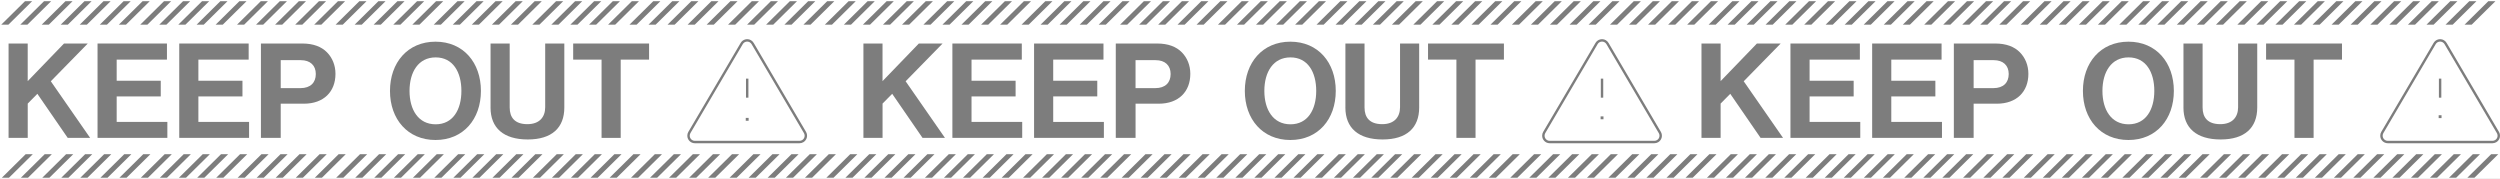 <?xml version="1.0" encoding="UTF-8"?>
<svg id="_レイヤー_2" data-name="レイヤー_2" xmlns="http://www.w3.org/2000/svg" viewBox="0 0 1032.35 73.88">
  <rect x="0" y="0" width="1032.35" height="73.88" fill="#333333" stroke="none"/>
  <defs>
    <style>
      .cls-1, .cls-2 {
        fill: #7d7d7d;
      }

      .cls-3 {
        fill: #fff;
      }

      .cls-3, .cls-4, .cls-2 {
        stroke-miterlimit: 10;
      }

      .cls-3, .cls-2 {
        stroke: #fff;
      }

      .cls-4 {
        fill: none;
        stroke: #7d7d7d;
      }
    </style>
  </defs>
  <g id="_レイヤー_1-2" data-name="レイヤー_1">
    <g>
      <rect class="cls-3" x=".5" y=".5" width="1031.35" height="72.88"/>
      <g id="keepout">
        <g>
          <path class="cls-1" d="M3.54,17.97h7.9v15.53l14.99-15.53h9.81l-15.26,15.59,16.24,23.38h-9.26l-12.53-18.2-3.98,4.03v14.17H3.54V17.97Z"/>
          <path class="cls-1" d="M40.27,17.97h28.67v6.65h-20.76v8.72h18.2v6.48h-18.2v10.52h20.93v6.59h-28.83V17.97Z"/>
          <path class="cls-1" d="M74.01,17.97h28.67v6.65h-20.76v8.72h18.2v6.48h-18.2v10.52h20.93v6.59h-28.83V17.97Z"/>
          <path class="cls-1" d="M107.74,17.97h17.11c4.52,0,7.9,1.31,10.19,3.65,2.18,2.23,3.49,5.29,3.49,8.88,0,7.36-4.85,12.32-13.02,12.32h-9.59v14.12h-8.17V17.97ZM115.92,36.39h8.17c4.14,0,6.32-2.29,6.32-5.83s-2.29-5.72-6.21-5.72h-8.28v11.55Z"/>
        </g>
        <g>
          <path class="cls-1" d="M161.04,37.54c0-11.66,7.3-20.33,18.8-20.33s18.75,8.66,18.75,20.33-7.25,20.27-18.75,20.27-18.8-8.61-18.8-20.27ZM190.53,37.54c0-7.79-3.49-13.84-10.63-13.84s-10.79,6.05-10.79,13.84,3.65,13.79,10.79,13.79,10.63-6.05,10.63-13.79Z"/>
          <path class="cls-1" d="M202.57,44.4v-26.43h7.9v26.43c0,4.03,2.02,6.87,7.3,6.87,5.01,0,7.36-2.94,7.36-6.98v-26.32h7.9v26.43c0,8.34-5.12,13.19-15.1,13.19s-15.37-4.74-15.37-13.19Z"/>
          <path class="cls-1" d="M236.69,17.97h31.34v6.65h-11.72v32.32h-7.9V24.62h-11.72v-6.65Z"/>
        </g>
      </g>
      <g id="danger">
        <path class="cls-4" d="M308.55,32.47v7.86"/>
        <rect class="cls-2" x="307.45" y="48.18" width="2.19" height="2.19"/>
        <path class="cls-4" d="M310.8,17.98l21.61,36.73c.73,1.25.32,2.85-.93,3.58-.4.24-.86.36-1.33.36h-43.21c-1.45,0-2.62-1.17-2.62-2.62,0-.47.12-.93.36-1.33l21.61-36.73c.73-1.25,2.34-1.66,3.58-.93.38.23.7.55.93.93Z"/>
      </g>
      <g id="keepout-2" data-name="keepout">
        <g>
          <path class="cls-1" d="M356.53,17.97h7.9v15.53l14.99-15.53h9.81l-15.26,15.59,16.24,23.38h-9.26l-12.53-18.2-3.98,4.03v14.17h-7.9V17.97Z"/>
          <path class="cls-1" d="M393.27,17.97h28.67v6.65h-20.76v8.72h18.2v6.48h-18.2v10.52h20.93v6.59h-28.83V17.97Z"/>
          <path class="cls-1" d="M427,17.97h28.67v6.65h-20.76v8.72h18.2v6.48h-18.2v10.52h20.93v6.59h-28.83V17.97Z"/>
          <path class="cls-1" d="M460.74,17.97h17.11c4.52,0,7.9,1.31,10.19,3.65,2.18,2.23,3.49,5.29,3.49,8.88,0,7.36-4.85,12.32-13.02,12.32h-9.59v14.12h-8.17V17.97ZM468.91,36.39h8.17c4.14,0,6.32-2.29,6.32-5.83s-2.29-5.72-6.21-5.72h-8.28v11.55Z"/>
        </g>
        <g>
          <path class="cls-1" d="M514.04,37.54c0-11.66,7.3-20.33,18.8-20.33s18.75,8.66,18.75,20.33-7.25,20.27-18.75,20.27-18.8-8.61-18.8-20.27ZM543.52,37.54c0-7.79-3.49-13.84-10.63-13.84s-10.79,6.05-10.79,13.84,3.65,13.79,10.79,13.79,10.63-6.05,10.63-13.79Z"/>
          <path class="cls-1" d="M555.57,44.4v-26.43h7.9v26.43c0,4.03,2.02,6.87,7.3,6.87,5.01,0,7.36-2.94,7.36-6.98v-26.32h7.9v26.43c0,8.34-5.12,13.19-15.1,13.19s-15.37-4.74-15.37-13.19Z"/>
          <path class="cls-1" d="M589.69,17.97h31.34v6.65h-11.72v32.32h-7.9V24.62h-11.72v-6.65Z"/>
        </g>
      </g>
      <g id="danger-2" data-name="danger">
        <path class="cls-4" d="M661.54,32.47v7.86"/>
        <rect class="cls-2" x="660.45" y="47.56" width="2.19" height="2.19"/>
        <path class="cls-4" d="M663.8,17.98l21.61,36.73c.73,1.25.32,2.85-.93,3.58-.4.24-.86.36-1.33.36h-43.21c-1.45,0-2.62-1.17-2.62-2.62,0-.47.12-.93.36-1.33l21.61-36.73c.73-1.25,2.34-1.66,3.58-.93.38.23.7.55.93.93Z"/>
      </g>
      <g id="keepout-3" data-name="keepout">
        <g>
          <path class="cls-1" d="M702.61,17.97h7.9v15.53l14.99-15.53h9.81l-15.26,15.59,16.24,23.38h-9.27l-12.53-18.2-3.98,4.03v14.17h-7.9V17.97Z"/>
          <path class="cls-1" d="M739.34,17.97h28.67v6.65h-20.76v8.72h18.2v6.48h-18.2v10.52h20.93v6.59h-28.83V17.97Z"/>
          <path class="cls-1" d="M773.08,17.97h28.67v6.65h-20.76v8.72h18.2v6.48h-18.2v10.52h20.93v6.59h-28.83V17.97Z"/>
          <path class="cls-1" d="M806.81,17.97h17.11c4.52,0,7.9,1.31,10.19,3.65,2.18,2.23,3.49,5.29,3.49,8.88,0,7.36-4.85,12.32-13.02,12.32h-9.59v14.12h-8.17V17.97ZM814.99,36.39h8.17c4.14,0,6.32-2.29,6.32-5.83s-2.29-5.72-6.21-5.72h-8.28v11.55Z"/>
        </g>
        <g>
          <path class="cls-1" d="M860.12,37.54c0-11.66,7.3-20.33,18.8-20.33s18.75,8.66,18.75,20.33-7.25,20.27-18.75,20.27-18.8-8.61-18.8-20.27ZM889.6,37.54c0-7.79-3.49-13.84-10.63-13.84s-10.79,6.05-10.79,13.84,3.65,13.79,10.79,13.79,10.63-6.05,10.63-13.79Z"/>
          <path class="cls-1" d="M901.64,44.4v-26.43h7.9v26.43c0,4.03,2.02,6.87,7.3,6.87,5.01,0,7.36-2.94,7.36-6.98v-26.32h7.9v26.43c0,8.34-5.12,13.19-15.1,13.19s-15.37-4.74-15.37-13.19Z"/>
          <path class="cls-1" d="M935.76,17.97h31.34v6.65h-11.72v32.32h-7.9V24.62h-11.72v-6.65Z"/>
        </g>
      </g>
      <g id="danger-3" data-name="danger">
        <path class="cls-4" d="M1007.62,32.47v7.86"/>
        <rect class="cls-2" x="1006.52" y="47.08" width="2.19" height="2.19"/>
        <path class="cls-4" d="M1009.88,17.98l21.61,36.73c.73,1.25.32,2.85-.93,3.58-.4.24-.86.36-1.33.36h-43.21c-1.45,0-2.62-1.17-2.62-2.62,0-.47.12-.93.36-1.33l21.61-36.73c.73-1.25,2.34-1.66,3.58-.93.38.23.7.55.93.93Z"/>
      </g>
      <g>
        <polygon class="cls-1" points="18.18 .5 8.36 10.2 11.3 10.2 21.12 .5 18.18 .5"/>
        <polygon class="cls-1" points="10.32 .5 .5 10.2 3.45 10.2 13.27 .5 10.32 .5"/>
        <polygon class="cls-1" points="42.73 .5 32.91 10.2 35.86 10.2 45.68 .5 42.73 .5"/>
        <polygon class="cls-1" points="27.02 .5 17.2 10.2 20.14 10.2 29.96 .5 27.02 .5"/>
        <polygon class="cls-1" points="34.87 .5 25.05 10.2 28 10.2 37.82 .5 34.87 .5"/>
        <polygon class="cls-1" points="58.88 .5 49.06 10.2 52.01 10.2 61.83 .5 58.88 .5"/>
        <polygon class="cls-1" points="51.03 .5 41.2 10.2 44.15 10.2 53.97 .5 51.03 .5"/>
        <polygon class="cls-1" points="83.43 .5 73.61 10.2 76.56 10.2 86.38 .5 83.43 .5"/>
        <polygon class="cls-1" points="67.72 .5 57.9 10.2 60.85 10.2 70.67 .5 67.72 .5"/>
        <polygon class="cls-1" points="75.58 .5 65.76 10.2 68.7 10.2 78.52 .5 75.58 .5"/>
        <polygon class="cls-1" points="98.85 .5 89.03 10.2 91.97 10.2 101.8 .5 98.85 .5"/>
        <polygon class="cls-1" points="90.99 .5 81.17 10.2 84.12 10.2 93.94 .5 90.99 .5"/>
        <polygon class="cls-1" points="123.4 .5 113.58 10.2 116.53 10.2 126.35 .5 123.4 .5"/>
        <polygon class="cls-1" points="107.69 .5 97.87 10.2 100.81 10.2 110.63 .5 107.69 .5"/>
        <polygon class="cls-1" points="115.54 .5 105.72 10.2 108.67 10.2 118.49 .5 115.54 .5"/>
        <polygon class="cls-1" points="139.55 .5 129.73 10.2 132.68 10.2 142.5 .5 139.55 .5"/>
        <polygon class="cls-1" points="131.7 .5 121.88 10.2 124.82 10.2 134.64 .5 131.7 .5"/>
        <polygon class="cls-1" points="164.11 .5 154.28 10.2 157.23 10.2 167.05 .5 164.11 .5"/>
        <polygon class="cls-1" points="148.39 .5 138.57 10.2 141.52 10.2 151.34 .5 148.39 .5"/>
        <polygon class="cls-1" points="156.25 .5 146.43 10.2 149.37 10.2 159.2 .5 156.25 .5"/>
        <polygon class="cls-1" points="180.07 .5 170.25 10.2 173.2 10.2 183.02 .5 180.07 .5"/>
        <polygon class="cls-1" points="172.22 .5 162.39 10.2 165.34 10.2 175.16 .5 172.22 .5"/>
        <polygon class="cls-1" points="204.62 .5 194.8 10.2 197.75 10.2 207.57 .5 204.62 .5"/>
        <polygon class="cls-1" points="188.91 .5 179.09 10.2 182.04 10.2 191.86 .5 188.91 .5"/>
        <polygon class="cls-1" points="196.77 .5 186.95 10.2 189.89 10.2 199.71 .5 196.77 .5"/>
        <polygon class="cls-1" points="220.78 .5 210.96 10.2 213.9 10.2 223.72 .5 220.78 .5"/>
        <polygon class="cls-1" points="212.92 .5 203.1 10.2 206.05 10.2 215.87 .5 212.92 .5"/>
        <polygon class="cls-1" points="245.33 .5 235.51 10.2 238.45 10.2 248.28 .5 245.33 .5"/>
        <polygon class="cls-1" points="229.62 .5 219.79 10.2 222.74 10.2 232.56 .5 229.62 .5"/>
        <polygon class="cls-1" points="237.47 .5 227.65 10.2 230.6 10.2 240.42 .5 237.47 .5"/>
      </g>
      <g>
        <polygon class="cls-1" points="260.91 .5 251.09 10.2 254.03 10.2 263.85 .5 260.91 .5"/>
        <polygon class="cls-1" points="253.05 .5 243.23 10.2 246.17 10.2 256 .5 253.05 .5"/>
        <polygon class="cls-1" points="285.46 .5 275.64 10.2 278.58 10.2 288.4 .5 285.46 .5"/>
        <polygon class="cls-1" points="269.75 .5 259.92 10.2 262.87 10.2 272.69 .5 269.75 .5"/>
        <polygon class="cls-1" points="277.6 .5 267.78 10.2 270.73 10.2 280.55 .5 277.6 .5"/>
        <polygon class="cls-1" points="301.61 .5 291.79 10.2 294.74 10.2 304.56 .5 301.61 .5"/>
        <polygon class="cls-1" points="293.75 .5 283.93 10.2 286.88 10.2 296.7 .5 293.75 .5"/>
        <polygon class="cls-1" points="326.16 .5 316.34 10.2 319.29 10.2 329.11 .5 326.16 .5"/>
        <polygon class="cls-1" points="310.45 .5 300.63 10.2 303.58 10.2 313.4 .5 310.45 .5"/>
        <polygon class="cls-1" points="318.31 .5 308.49 10.2 311.43 10.2 321.25 .5 318.31 .5"/>
        <polygon class="cls-1" points="341.58 .5 331.76 10.2 334.7 10.2 344.52 .5 341.58 .5"/>
        <polygon class="cls-1" points="333.72 .5 323.9 10.2 326.85 10.2 336.67 .5 333.72 .5"/>
        <polygon class="cls-1" points="366.13 .5 356.31 10.2 359.26 10.2 369.08 .5 366.13 .5"/>
        <polygon class="cls-1" points="350.42 .5 340.6 10.2 343.54 10.2 353.36 .5 350.42 .5"/>
        <polygon class="cls-1" points="358.27 .5 348.45 10.2 351.4 10.2 361.22 .5 358.27 .5"/>
        <polygon class="cls-1" points="382.28 .5 372.46 10.2 375.41 10.2 385.23 .5 382.28 .5"/>
        <polygon class="cls-1" points="374.43 .5 364.6 10.2 367.55 10.2 377.37 .5 374.43 .5"/>
        <polygon class="cls-1" points="406.83 .5 397.01 10.2 399.96 10.2 409.78 .5 406.83 .5"/>
        <polygon class="cls-1" points="391.12 .5 381.3 10.2 384.25 10.2 394.07 .5 391.12 .5"/>
        <polygon class="cls-1" points="398.98 .5 389.16 10.2 392.1 10.2 401.92 .5 398.98 .5"/>
        <polygon class="cls-1" points="422.8 .5 412.98 10.2 415.93 10.2 425.75 .5 422.8 .5"/>
        <polygon class="cls-1" points="414.94 .5 405.12 10.2 408.07 10.2 417.89 .5 414.94 .5"/>
        <polygon class="cls-1" points="447.35 .5 437.53 10.2 440.48 10.2 450.3 .5 447.35 .5"/>
        <polygon class="cls-1" points="431.64 .5 421.82 10.2 424.77 10.2 434.59 .5 431.64 .5"/>
        <polygon class="cls-1" points="439.5 .5 429.68 10.2 432.62 10.2 442.44 .5 439.5 .5"/>
        <polygon class="cls-1" points="463.51 .5 453.68 10.2 456.63 10.2 466.45 .5 463.51 .5"/>
        <polygon class="cls-1" points="455.65 .5 445.83 10.2 448.77 10.2 458.6 .5 455.65 .5"/>
        <polygon class="cls-1" points="488.06 .5 478.24 10.2 481.18 10.2 491 .5 488.06 .5"/>
        <polygon class="cls-1" points="472.34 .5 462.52 10.2 465.47 10.2 475.29 .5 472.34 .5"/>
        <polygon class="cls-1" points="480.2 .5 470.38 10.2 473.33 10.2 483.15 .5 480.2 .5"/>
      </g>
      <g>
        <polygon class="cls-1" points="503.91 .5 494.09 10.2 497.04 10.2 506.86 .5 503.91 .5"/>
        <polygon class="cls-1" points="496.05 .5 486.23 10.2 489.18 10.2 499 .5 496.05 .5"/>
        <polygon class="cls-1" points="528.46 .5 518.64 10.2 521.59 10.2 531.41 .5 528.46 .5"/>
        <polygon class="cls-1" points="512.75 .5 502.93 10.2 505.87 10.2 515.7 .5 512.75 .5"/>
        <polygon class="cls-1" points="520.61 .5 510.79 10.2 513.73 10.2 523.55 .5 520.61 .5"/>
        <polygon class="cls-1" points="544.62 .5 534.79 10.2 537.74 10.2 547.56 .5 544.62 .5"/>
        <polygon class="cls-1" points="536.76 .5 526.94 10.2 529.88 10.2 539.7 .5 536.76 .5"/>
        <polygon class="cls-1" points="569.17 .5 559.35 10.2 562.29 10.2 572.11 .5 569.17 .5"/>
        <polygon class="cls-1" points="553.45 .5 543.63 10.2 546.58 10.2 556.4 .5 553.45 .5"/>
        <polygon class="cls-1" points="561.31 .5 551.49 10.2 554.44 10.2 564.26 .5 561.31 .5"/>
        <polygon class="cls-1" points="584.58 .5 574.76 10.2 577.71 10.2 587.53 .5 584.58 .5"/>
        <polygon class="cls-1" points="576.73 .5 566.9 10.2 569.85 10.2 579.67 .5 576.73 .5"/>
        <polygon class="cls-1" points="609.13 .5 599.31 10.2 602.26 10.2 612.08 .5 609.13 .5"/>
        <polygon class="cls-1" points="593.42 .5 583.6 10.2 586.55 10.2 596.37 .5 593.42 .5"/>
        <polygon class="cls-1" points="601.28 .5 591.46 10.2 594.4 10.2 604.22 .5 601.28 .5"/>
        <polygon class="cls-1" points="625.29 .5 615.47 10.2 618.41 10.2 628.23 .5 625.29 .5"/>
        <polygon class="cls-1" points="617.43 .5 607.61 10.2 610.56 10.2 620.38 .5 617.43 .5"/>
        <polygon class="cls-1" points="649.84 .5 640.02 10.2 642.96 10.2 652.79 .5 649.84 .5"/>
        <polygon class="cls-1" points="634.13 .5 624.3 10.2 627.25 10.2 637.07 .5 634.13 .5"/>
        <polygon class="cls-1" points="641.98 .5 632.16 10.2 635.11 10.2 644.93 .5 641.98 .5"/>
        <polygon class="cls-1" points="665.81 .5 655.98 10.2 658.93 10.2 668.75 .5 665.81 .5"/>
        <polygon class="cls-1" points="657.95 .5 648.13 10.2 651.07 10.2 660.89 .5 657.95 .5"/>
        <polygon class="cls-1" points="690.36 .5 680.54 10.2 683.48 10.2 693.3 .5 690.36 .5"/>
        <polygon class="cls-1" points="674.64 .5 664.82 10.2 667.77 10.2 677.59 .5 674.64 .5"/>
        <polygon class="cls-1" points="682.5 .5 672.68 10.2 675.63 10.2 685.45 .5 682.5 .5"/>
        <polygon class="cls-1" points="706.51 .5 696.69 10.2 699.64 10.2 709.46 .5 706.51 .5"/>
        <polygon class="cls-1" points="698.65 .5 688.83 10.2 691.78 10.2 701.6 .5 698.65 .5"/>
        <polygon class="cls-1" points="731.06 .5 721.24 10.2 724.19 10.2 734.01 .5 731.06 .5"/>
        <polygon class="cls-1" points="715.35 .5 705.53 10.2 708.47 10.2 718.29 .5 715.35 .5"/>
        <polygon class="cls-1" points="723.21 .5 713.38 10.2 716.33 10.2 726.15 .5 723.21 .5"/>
        <polygon class="cls-1" points="738.88 .5 729.06 10.2 732 10.2 741.82 .5 738.88 .5"/>
        <polygon class="cls-1" points="754.84 .5 745.02 10.2 747.97 10.2 757.79 .5 754.84 .5"/>
        <polygon class="cls-1" points="746.99 .5 737.17 10.2 740.11 10.2 749.93 .5 746.99 .5"/>
        <polygon class="cls-1" points="779.4 .5 769.58 10.2 772.52 10.2 782.34 .5 779.4 .5"/>
        <polygon class="cls-1" points="763.68 .5 753.86 10.2 756.81 10.2 766.63 .5 763.68 .5"/>
        <polygon class="cls-1" points="771.54 .5 761.72 10.2 764.66 10.2 774.49 .5 771.54 .5"/>
        <polygon class="cls-1" points="795.55 .5 785.73 10.2 788.67 10.2 798.49 .5 795.55 .5"/>
        <polygon class="cls-1" points="787.69 .5 777.87 10.2 780.82 10.2 790.64 .5 787.69 .5"/>
        <polygon class="cls-1" points="820.1 .5 810.28 10.2 813.23 10.2 823.05 .5 820.1 .5"/>
        <polygon class="cls-1" points="804.39 .5 794.57 10.2 797.51 10.2 807.33 .5 804.39 .5"/>
        <polygon class="cls-1" points="812.24 .5 802.42 10.2 805.37 10.2 815.19 .5 812.24 .5"/>
        <polygon class="cls-1" points="835.4 .5 825.58 10.2 828.53 10.2 838.35 .5 835.4 .5"/>
        <polygon class="cls-1" points="827.55 .5 817.73 10.2 820.67 10.2 830.49 .5 827.55 .5"/>
        <polygon class="cls-1" points="859.96 .5 850.13 10.2 853.08 10.2 862.9 .5 859.96 .5"/>
        <polygon class="cls-1" points="844.24 .5 834.42 10.2 837.37 10.2 847.19 .5 844.24 .5"/>
        <polygon class="cls-1" points="852.1 .5 842.28 10.2 845.22 10.2 855.05 .5 852.1 .5"/>
        <polygon class="cls-1" points="876.11 .5 866.29 10.2 869.23 10.2 879.05 .5 876.11 .5"/>
        <polygon class="cls-1" points="868.25 .5 858.43 10.2 861.38 10.2 871.2 .5 868.25 .5"/>
        <polygon class="cls-1" points="900.66 .5 890.84 10.2 893.79 10.2 903.61 .5 900.66 .5"/>
        <polygon class="cls-1" points="884.95 .5 875.13 10.2 878.07 10.2 887.89 .5 884.95 .5"/>
        <polygon class="cls-1" points="892.8 .5 882.98 10.2 885.93 10.2 895.75 .5 892.8 .5"/>
        <polygon class="cls-1" points="908.71 .5 898.89 10.2 901.83 10.2 911.66 .5 908.71 .5"/>
        <polygon class="cls-1" points="924.86 .5 915.04 10.2 917.99 10.2 927.81 .5 924.86 .5"/>
        <polygon class="cls-1" points="917 .5 907.18 10.2 910.13 10.2 919.95 .5 917 .5"/>
        <polygon class="cls-1" points="949.41 .5 939.59 10.2 942.54 10.2 952.36 .5 949.41 .5"/>
        <polygon class="cls-1" points="933.7 .5 923.88 10.2 926.83 10.2 936.65 .5 933.7 .5"/>
        <polygon class="cls-1" points="941.56 .5 931.74 10.2 934.68 10.2 944.5 .5 941.56 .5"/>
        <polygon class="cls-1" points="957.08 .5 947.26 10.2 950.21 10.2 960.03 .5 957.08 .5"/>
        <polygon class="cls-1" points="980.46 .5 970.64 10.2 973.59 10.2 983.41 .5 980.46 .5"/>
        <polygon class="cls-1" points="964.75 .5 954.93 10.2 957.87 10.2 967.69 .5 964.75 .5"/>
        <polygon class="cls-1" points="972.61 .5 962.78 10.2 965.73 10.2 975.55 .5 972.61 .5"/>
        <polygon class="cls-1" points="996.47 .5 986.65 10.2 989.59 10.2 999.41 .5 996.47 .5"/>
        <polygon class="cls-1" points="988.61 .5 978.79 10.2 981.74 10.2 991.56 .5 988.61 .5"/>
        <polygon class="cls-1" points="1004.14 .5 994.32 10.2 997.26 10.2 1007.08 .5 1004.14 .5"/>
        <polygon class="cls-1" points="1027.52 .5 1017.7 10.2 1020.64 10.2 1030.46 .5 1027.52 .5"/>
        <polygon class="cls-1" points="1011.8 .5 1001.98 10.2 1004.93 10.2 1014.75 .5 1011.8 .5"/>
        <polygon class="cls-1" points="1019.66 .5 1009.84 10.2 1012.79 10.2 1022.61 .5 1019.66 .5"/>
      </g>
      <g>
        <polygon class="cls-1" points="18.45 63.68 8.63 73.38 11.58 73.38 21.4 63.68 18.45 63.68"/>
        <polygon class="cls-1" points="10.59 63.68 .77 73.38 3.72 73.38 13.54 63.68 10.59 63.68"/>
        <polygon class="cls-1" points="43 63.68 33.18 73.38 36.13 73.38 45.95 63.68 43 63.68"/>
        <polygon class="cls-1" points="27.29 63.68 17.47 73.38 20.41 73.38 30.24 63.68 27.29 63.68"/>
        <polygon class="cls-1" points="35.15 63.68 25.32 73.38 28.27 73.38 38.09 63.68 35.15 63.68"/>
        <polygon class="cls-1" points="59.15 63.68 49.33 73.38 52.28 73.38 62.1 63.68 59.15 63.68"/>
        <polygon class="cls-1" points="51.3 63.68 41.48 73.38 44.42 73.38 54.24 63.68 51.3 63.68"/>
        <polygon class="cls-1" points="83.71 63.68 73.89 73.38 76.83 73.38 86.65 63.68 83.71 63.68"/>
        <polygon class="cls-1" points="67.99 63.68 58.17 73.38 61.12 73.38 70.94 63.68 67.99 63.68"/>
        <polygon class="cls-1" points="75.85 63.68 66.03 73.38 68.98 73.38 78.8 63.68 75.85 63.68"/>
        <polygon class="cls-1" points="99.12 63.68 89.3 73.38 92.25 73.38 102.07 63.68 99.12 63.68"/>
        <polygon class="cls-1" points="91.26 63.68 81.44 73.38 84.39 73.38 94.21 63.68 91.26 63.68"/>
        <polygon class="cls-1" points="123.67 63.68 113.85 73.38 116.8 73.38 126.62 63.68 123.67 63.68"/>
        <polygon class="cls-1" points="107.96 63.68 98.14 73.38 101.09 73.38 110.91 63.68 107.96 63.68"/>
        <polygon class="cls-1" points="115.82 63.68 106 73.38 108.94 73.38 118.76 63.68 115.82 63.68"/>
        <polygon class="cls-1" points="139.83 63.68 130.01 73.38 132.95 73.38 142.77 63.68 139.83 63.68"/>
        <polygon class="cls-1" points="131.97 63.68 122.15 73.38 125.09 73.38 134.92 63.68 131.97 63.68"/>
        <polygon class="cls-1" points="164.38 63.68 154.56 73.38 157.5 73.38 167.32 63.68 164.38 63.68"/>
        <polygon class="cls-1" points="148.66 63.68 138.84 73.38 141.79 73.38 151.61 63.68 148.66 63.68"/>
        <polygon class="cls-1" points="156.52 63.68 146.7 73.38 149.65 73.38 159.47 63.68 156.52 63.68"/>
        <polygon class="cls-1" points="180.34 63.68 170.52 73.38 173.47 73.38 183.29 63.68 180.34 63.68"/>
        <polygon class="cls-1" points="172.49 63.68 162.67 73.38 165.61 73.38 175.43 63.68 172.49 63.68"/>
        <polygon class="cls-1" points="204.9 63.68 195.08 73.38 198.02 73.38 207.84 63.68 204.9 63.68"/>
        <polygon class="cls-1" points="189.18 63.68 179.36 73.38 182.31 73.38 192.13 63.68 189.18 63.68"/>
        <polygon class="cls-1" points="197.04 63.68 187.22 73.38 190.17 73.38 199.99 63.68 197.04 63.68"/>
        <polygon class="cls-1" points="221.05 63.68 211.23 73.38 214.17 73.38 224 63.68 221.05 63.68"/>
        <polygon class="cls-1" points="213.19 63.68 203.37 73.38 206.32 73.38 216.14 63.68 213.19 63.68"/>
        <polygon class="cls-1" points="245.6 63.68 235.78 73.38 238.73 73.38 248.55 63.68 245.6 63.68"/>
        <polygon class="cls-1" points="229.89 63.68 220.07 73.38 223.01 73.38 232.83 63.68 229.89 63.68"/>
        <polygon class="cls-1" points="237.74 63.68 227.92 73.38 230.87 73.38 240.69 63.68 237.74 63.68"/>
      </g>
      <g>
        <polygon class="cls-1" points="261.56 63.68 251.74 73.38 254.69 73.38 264.51 63.68 261.56 63.68"/>
        <polygon class="cls-1" points="253.7 63.68 243.88 73.38 246.83 73.38 256.65 63.68 253.7 63.68"/>
        <polygon class="cls-1" points="286.11 63.68 276.29 73.38 279.24 73.38 289.06 63.68 286.11 63.68"/>
        <polygon class="cls-1" points="270.4 63.68 260.58 73.38 263.53 73.38 273.35 63.68 270.4 63.68"/>
        <polygon class="cls-1" points="278.26 63.68 268.44 73.38 271.38 73.38 281.2 63.68 278.26 63.68"/>
        <polygon class="cls-1" points="302.27 63.68 292.44 73.38 295.39 73.38 305.21 63.68 302.27 63.68"/>
        <polygon class="cls-1" points="294.41 63.68 284.59 73.38 287.53 73.38 297.36 63.68 294.41 63.68"/>
        <polygon class="cls-1" points="326.82 63.68 317 73.38 319.94 73.38 329.76 63.68 326.82 63.68"/>
        <polygon class="cls-1" points="311.1 63.68 301.28 73.38 304.23 73.38 314.05 63.68 311.1 63.68"/>
        <polygon class="cls-1" points="318.96 63.68 309.14 73.38 312.09 73.38 321.91 63.68 318.96 63.68"/>
        <polygon class="cls-1" points="342.23 63.68 332.41 73.38 335.36 73.38 345.18 63.68 342.23 63.68"/>
        <polygon class="cls-1" points="334.38 63.68 324.55 73.38 327.5 73.38 337.32 63.68 334.38 63.68"/>
        <polygon class="cls-1" points="366.78 63.68 356.96 73.38 359.91 73.38 369.73 63.68 366.78 63.68"/>
        <polygon class="cls-1" points="351.07 63.68 341.25 73.38 344.2 73.38 354.02 63.68 351.07 63.68"/>
        <polygon class="cls-1" points="358.93 63.68 349.11 73.38 352.05 73.38 361.87 63.68 358.93 63.68"/>
        <polygon class="cls-1" points="382.94 63.68 373.12 73.38 376.06 73.38 385.88 63.68 382.94 63.68"/>
        <polygon class="cls-1" points="375.08 63.68 365.26 73.38 368.21 73.38 378.03 63.68 375.08 63.68"/>
        <polygon class="cls-1" points="407.49 63.68 397.67 73.38 400.61 73.38 410.44 63.68 407.49 63.68"/>
        <polygon class="cls-1" points="391.78 63.68 381.95 73.38 384.9 73.38 394.72 63.68 391.78 63.68"/>
        <polygon class="cls-1" points="399.63 63.68 389.81 73.38 392.76 73.38 402.58 63.68 399.63 63.68"/>
        <polygon class="cls-1" points="423.46 63.68 413.63 73.38 416.58 73.38 426.4 63.68 423.46 63.68"/>
        <polygon class="cls-1" points="415.6 63.68 405.78 73.38 408.72 73.38 418.54 63.68 415.6 63.68"/>
        <polygon class="cls-1" points="448.01 63.68 438.19 73.38 441.13 73.38 450.95 63.68 448.01 63.68"/>
        <polygon class="cls-1" points="432.29 63.68 422.47 73.38 425.42 73.38 435.24 63.68 432.29 63.68"/>
        <polygon class="cls-1" points="440.15 63.68 430.33 73.38 433.28 73.38 443.1 63.68 440.15 63.68"/>
        <polygon class="cls-1" points="464.16 63.68 454.34 73.38 457.29 73.38 467.11 63.68 464.16 63.68"/>
        <polygon class="cls-1" points="456.3 63.68 446.48 73.38 449.43 73.38 459.25 63.68 456.3 63.68"/>
        <polygon class="cls-1" points="488.71 63.68 478.89 73.38 481.84 73.38 491.66 63.68 488.71 63.68"/>
        <polygon class="cls-1" points="473 63.68 463.18 73.38 466.12 73.38 475.95 63.68 473 63.68"/>
        <polygon class="cls-1" points="480.86 63.68 471.03 73.38 473.98 73.38 483.8 63.68 480.86 63.68"/>
      </g>
      <g>
        <polygon class="cls-1" points="504.44 63.68 494.61 73.38 497.56 73.38 507.38 63.68 504.44 63.68"/>
        <polygon class="cls-1" points="496.58 63.68 486.76 73.38 489.7 73.38 499.53 63.68 496.58 63.68"/>
        <polygon class="cls-1" points="527.81 63.68 517.99 73.38 520.94 73.38 530.76 63.68 527.81 63.68"/>
        <polygon class="cls-1" points="512.1 63.68 502.28 73.38 505.23 73.38 515.05 63.68 512.1 63.68"/>
        <polygon class="cls-1" points="519.96 63.68 510.14 73.38 513.08 73.38 522.9 63.68 519.96 63.68"/>
        <polygon class="cls-1" points="543.97 63.68 534.15 73.38 537.09 73.38 546.91 63.68 543.97 63.68"/>
        <polygon class="cls-1" points="536.11 63.68 526.29 73.38 529.24 73.38 539.06 63.68 536.11 63.68"/>
        <polygon class="cls-1" points="568.52 63.68 558.7 73.38 561.64 73.38 571.47 63.68 568.52 63.68"/>
        <polygon class="cls-1" points="552.81 63.68 542.98 73.38 545.93 73.38 555.75 63.68 552.81 63.68"/>
        <polygon class="cls-1" points="560.66 63.68 550.84 73.38 553.79 73.38 563.61 63.68 560.66 63.68"/>
        <polygon class="cls-1" points="583.93 63.68 574.11 73.38 577.06 73.38 586.88 63.68 583.93 63.68"/>
        <polygon class="cls-1" points="576.08 63.68 566.26 73.38 569.2 73.38 579.02 63.68 576.08 63.68"/>
        <polygon class="cls-1" points="608.49 63.68 598.66 73.38 601.61 73.38 611.43 63.68 608.49 63.68"/>
        <polygon class="cls-1" points="592.77 63.68 582.95 73.38 585.9 73.38 595.72 63.68 592.77 63.68"/>
        <polygon class="cls-1" points="600.63 63.68 590.81 73.38 593.75 73.38 603.57 63.68 600.63 63.68"/>
        <polygon class="cls-1" points="624.64 63.68 614.82 73.38 617.76 73.38 627.58 63.68 624.64 63.68"/>
        <polygon class="cls-1" points="616.78 63.68 606.96 73.38 609.91 73.38 619.73 63.68 616.78 63.68"/>
        <polygon class="cls-1" points="649.19 63.68 639.37 73.38 642.32 73.38 652.14 63.68 649.19 63.68"/>
        <polygon class="cls-1" points="633.48 63.68 623.66 73.38 626.6 73.38 636.42 63.68 633.48 63.68"/>
        <polygon class="cls-1" points="641.33 63.68 631.51 73.38 634.46 73.38 644.28 63.68 641.33 63.68"/>
        <polygon class="cls-1" points="665.16 63.68 655.34 73.38 658.28 73.38 668.1 63.68 665.16 63.68"/>
        <polygon class="cls-1" points="657.3 63.68 647.48 73.38 650.42 73.38 660.25 63.68 657.3 63.68"/>
        <polygon class="cls-1" points="689.71 63.68 679.89 73.38 682.83 73.38 692.65 63.68 689.71 63.68"/>
        <polygon class="cls-1" points="674 63.68 664.17 73.38 667.12 73.38 676.94 63.68 674 63.68"/>
        <polygon class="cls-1" points="681.85 63.68 672.03 73.38 674.98 73.38 684.8 63.68 681.85 63.68"/>
        <polygon class="cls-1" points="705.86 63.68 696.04 73.38 698.99 73.38 708.81 63.68 705.86 63.68"/>
        <polygon class="cls-1" points="698 63.68 688.18 73.38 691.13 73.38 700.95 63.68 698 63.68"/>
        <polygon class="cls-1" points="730.41 63.68 720.59 73.38 723.54 73.38 733.36 63.68 730.41 63.68"/>
        <polygon class="cls-1" points="714.7 63.68 704.88 73.38 707.83 73.38 717.65 63.68 714.7 63.68"/>
        <polygon class="cls-1" points="722.56 63.68 712.74 73.38 715.68 73.38 725.5 63.68 722.56 63.68"/>
        <polygon class="cls-1" points="746.64 63.68 736.82 73.38 739.77 73.38 749.59 63.68 746.64 63.68"/>
        <polygon class="cls-1" points="738.78 63.68 728.96 73.38 731.91 73.38 741.73 63.68 738.78 63.68"/>
        <polygon class="cls-1" points="771.19 63.68 761.37 73.38 764.32 73.38 774.14 63.68 771.19 63.68"/>
        <polygon class="cls-1" points="755.48 63.68 745.66 73.38 748.61 73.38 758.43 63.68 755.48 63.68"/>
        <polygon class="cls-1" points="763.34 63.68 753.52 73.38 756.46 73.38 766.28 63.68 763.34 63.68"/>
        <polygon class="cls-1" points="787.35 63.68 777.53 73.38 780.47 73.38 790.29 63.68 787.35 63.68"/>
        <polygon class="cls-1" points="779.49 63.68 769.67 73.38 772.61 73.38 782.44 63.68 779.49 63.68"/>
        <polygon class="cls-1" points="811.9 63.68 802.08 73.38 805.02 73.38 814.84 63.68 811.9 63.68"/>
        <polygon class="cls-1" points="796.18 63.68 786.36 73.38 789.31 73.38 799.13 63.68 796.18 63.68"/>
        <polygon class="cls-1" points="804.04 63.68 794.22 73.38 797.17 73.38 806.99 63.68 804.04 63.68"/>
        <polygon class="cls-1" points="820.46 63.68 810.64 73.38 813.59 73.38 823.41 63.68 820.46 63.68"/>
        <polygon class="cls-1" points="836.69 63.68 826.87 73.38 829.82 73.38 839.64 63.68 836.69 63.68"/>
        <polygon class="cls-1" points="828.83 63.68 819.01 73.38 821.96 73.38 831.78 63.68 828.83 63.68"/>
        <polygon class="cls-1" points="861.24 63.68 851.42 73.38 854.37 73.38 864.19 63.68 861.24 63.68"/>
        <polygon class="cls-1" points="845.53 63.68 835.71 73.38 838.65 73.38 848.48 63.68 845.53 63.68"/>
        <polygon class="cls-1" points="853.39 63.68 843.56 73.38 846.51 73.38 856.33 63.68 853.39 63.68"/>
        <polygon class="cls-1" points="877.39 63.68 867.57 73.38 870.52 73.38 880.34 63.68 877.39 63.68"/>
        <polygon class="cls-1" points="869.54 63.68 859.72 73.38 862.66 73.38 872.48 63.68 869.54 63.68"/>
        <polygon class="cls-1" points="901.95 63.68 892.13 73.38 895.07 73.38 904.89 63.68 901.95 63.68"/>
        <polygon class="cls-1" points="886.23 63.68 876.41 73.38 879.36 73.38 889.18 63.68 886.23 63.68"/>
        <polygon class="cls-1" points="894.09 63.68 884.27 73.38 887.22 73.38 897.04 63.68 894.09 63.68"/>
        <polygon class="cls-1" points="909.5 63.68 899.68 73.38 902.63 73.38 912.45 63.68 909.5 63.68"/>
        <polygon class="cls-1" points="934.06 63.68 924.24 73.38 927.18 73.38 937 63.68 934.06 63.68"/>
        <polygon class="cls-1" points="918.34 63.68 908.52 73.38 911.47 73.38 921.29 63.68 918.34 63.68"/>
        <polygon class="cls-1" points="926.2 63.68 916.38 73.38 919.33 73.38 929.15 63.68 926.2 63.68"/>
        <polygon class="cls-1" points="950.21 63.68 940.39 73.38 943.33 73.38 953.16 63.68 950.21 63.68"/>
        <polygon class="cls-1" points="942.35 63.68 932.53 73.38 935.48 73.38 945.3 63.68 942.35 63.68"/>
        <polygon class="cls-1" points="973.59 63.68 963.77 73.38 966.71 73.38 976.53 63.68 973.59 63.68"/>
        <polygon class="cls-1" points="957.87 63.68 948.05 73.38 951 73.38 960.82 63.68 957.87 63.68"/>
        <polygon class="cls-1" points="965.73 63.68 955.91 73.38 958.86 73.38 968.68 63.68 965.73 63.68"/>
        <polygon class="cls-1" points="981.6 63.68 971.78 73.38 974.73 73.38 984.55 63.68 981.6 63.68"/>
        <polygon class="cls-1" points="997.75 63.68 987.93 73.38 990.88 73.38 1000.7 63.68 997.75 63.68"/>
        <polygon class="cls-1" points="989.9 63.68 980.07 73.38 983.02 73.38 992.84 63.68 989.9 63.68"/>
        <polygon class="cls-1" points="1021.13 63.68 1011.31 73.38 1014.26 73.38 1024.08 63.68 1021.13 63.68"/>
        <polygon class="cls-1" points="1028.69 63.68 1018.87 73.38 1021.81 73.38 1031.63 63.68 1028.69 63.68"/>
        <polygon class="cls-1" points="1005.42 63.68 995.6 73.38 998.54 73.38 1008.36 63.68 1005.42 63.68"/>
        <polygon class="cls-1" points="1013.27 63.68 1003.45 73.38 1006.4 73.38 1016.22 63.68 1013.27 63.68"/>
      </g>
    </g>
  </g>
</svg>